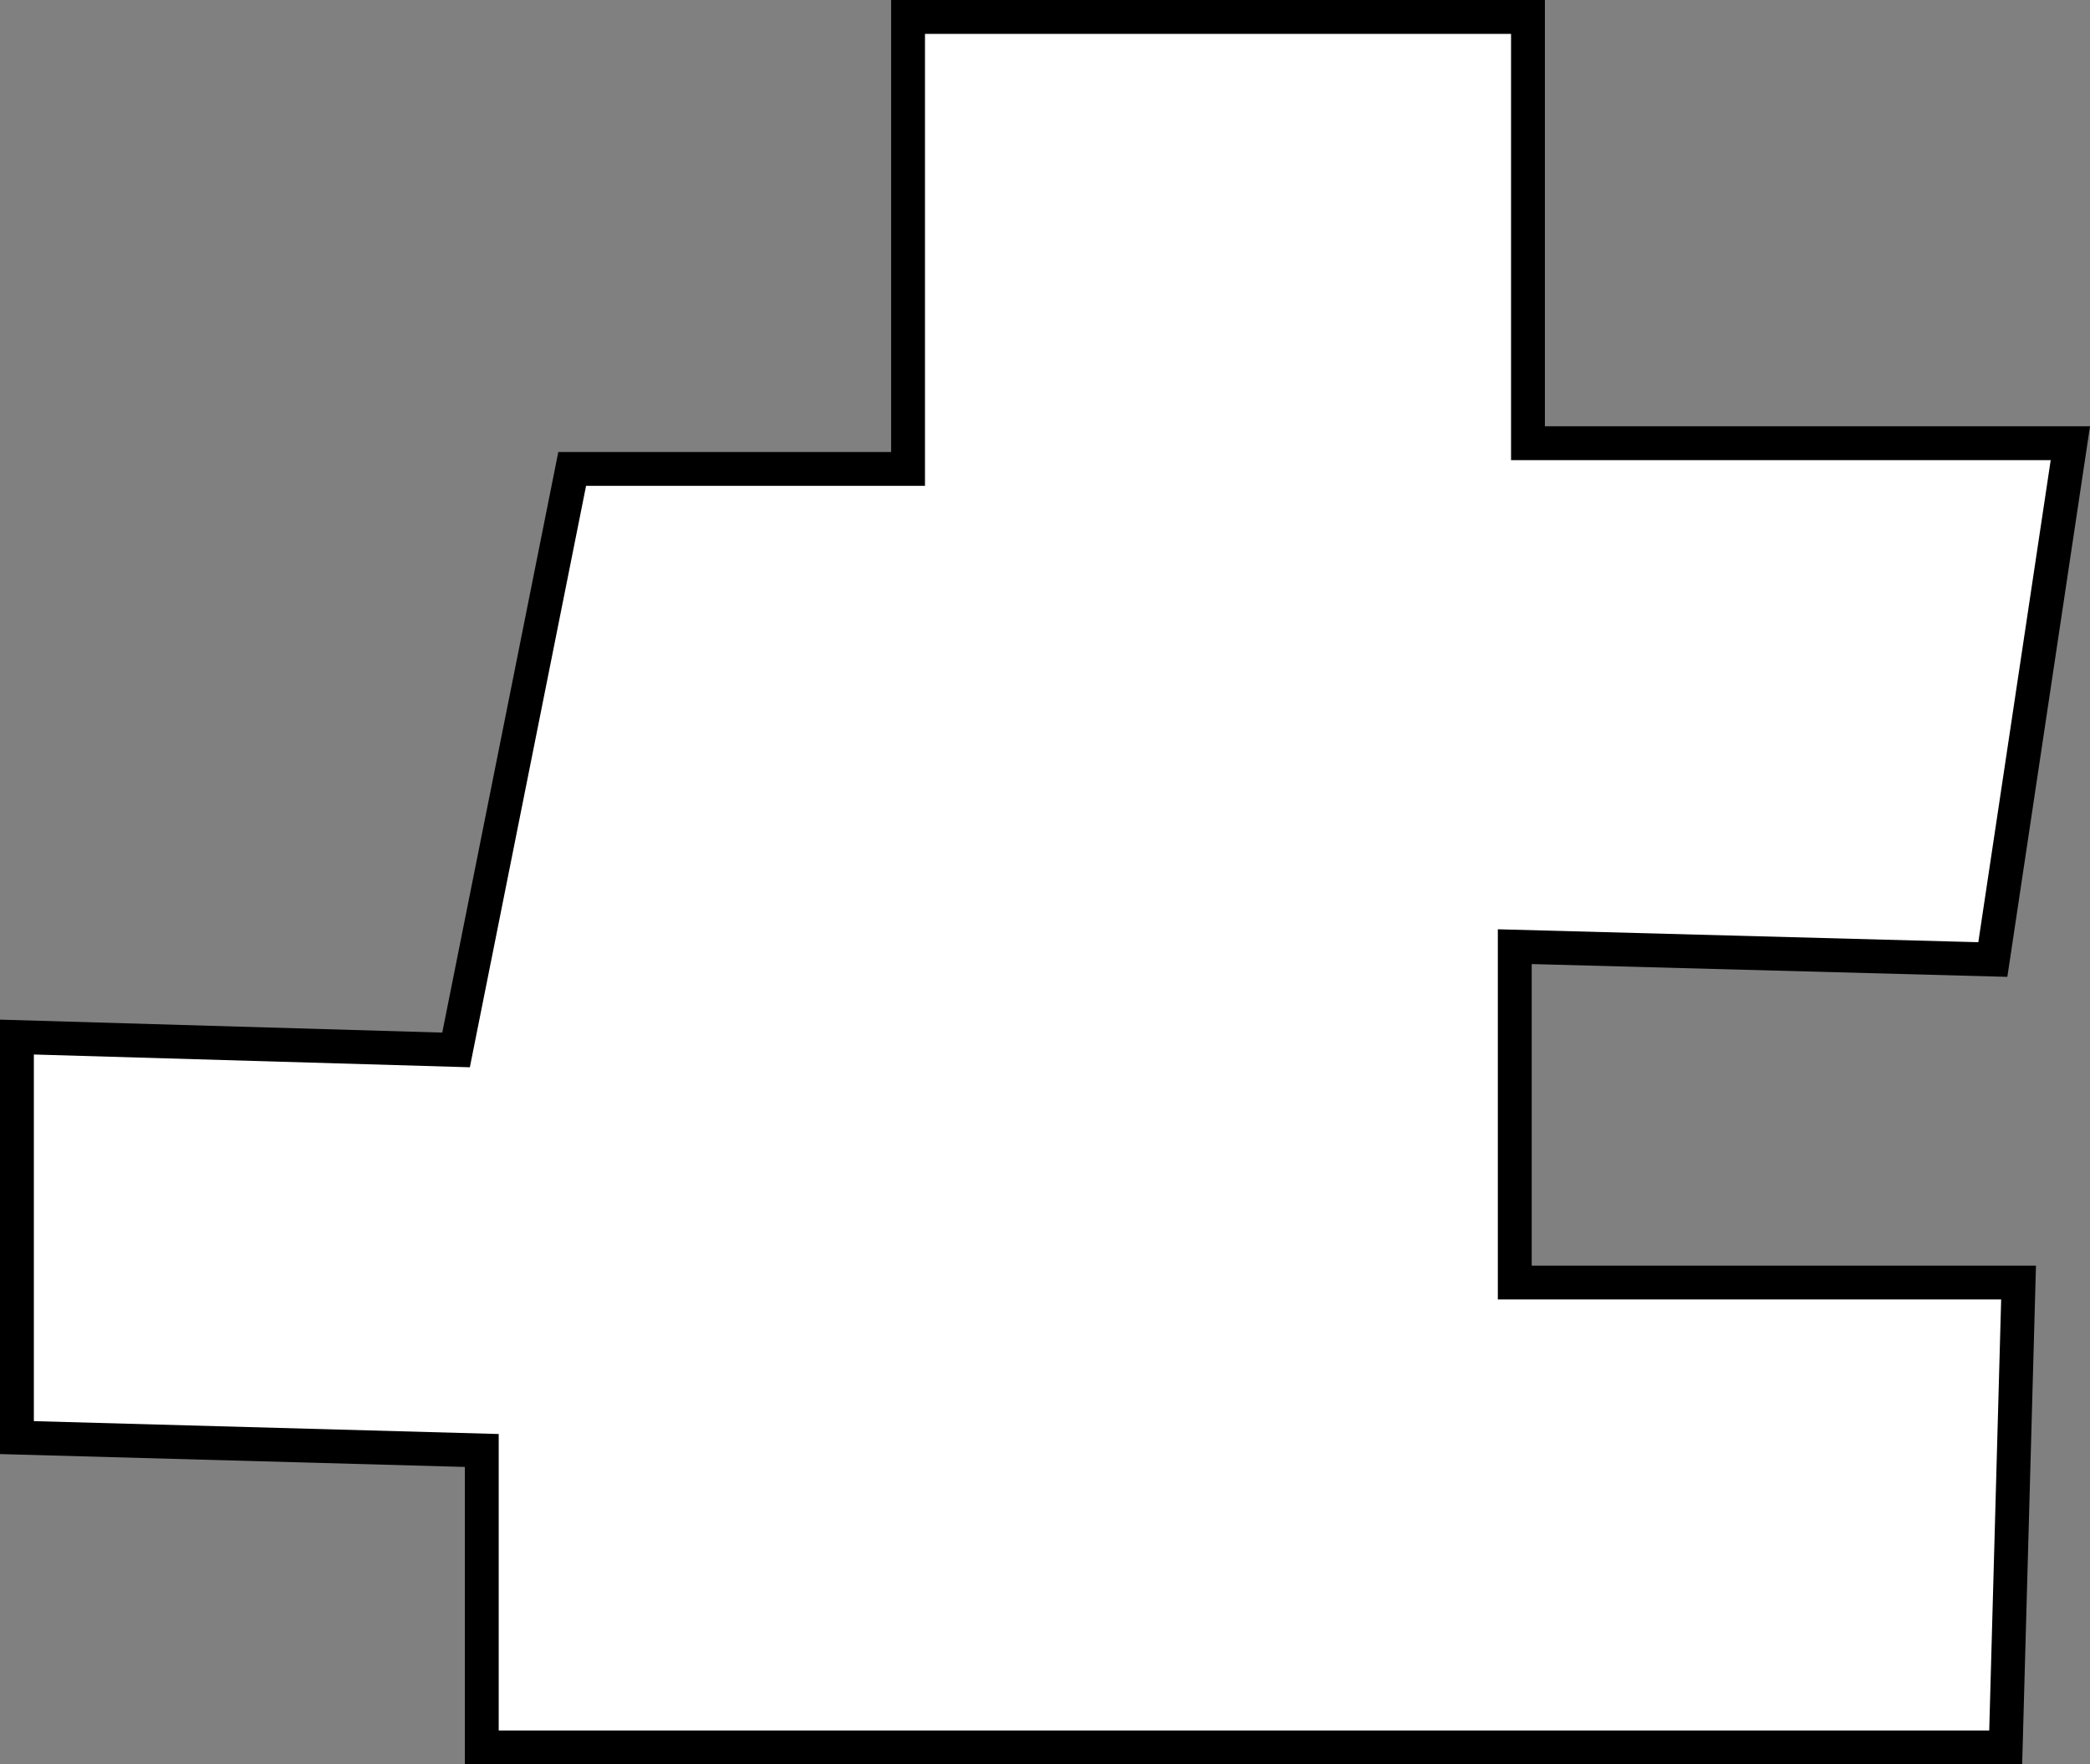 <svg id="Layer_1" xmlns="http://www.w3.org/2000/svg" viewBox="0 0 61.73 52.11"><rect x="0" y="0" width="61.73" height="52.11" fill="#808080" stroke="none"/><title>Puzzle2</title><polygon points="13.47 31.01 16.9 13.85 26.82 13.85 26.82 0.5 45.13 0.5 45.13 13.09 61.15 13.09 58.86 28.34 44.74 27.96 44.74 37.88 59.62 37.88 59.24 51.61 14.23 51.61 14.23 42.84 0.5 42.46 0.5 30.63 13.47 31.01" fill="#fff" stroke="#000" stroke-miterlimit="10"/></svg>